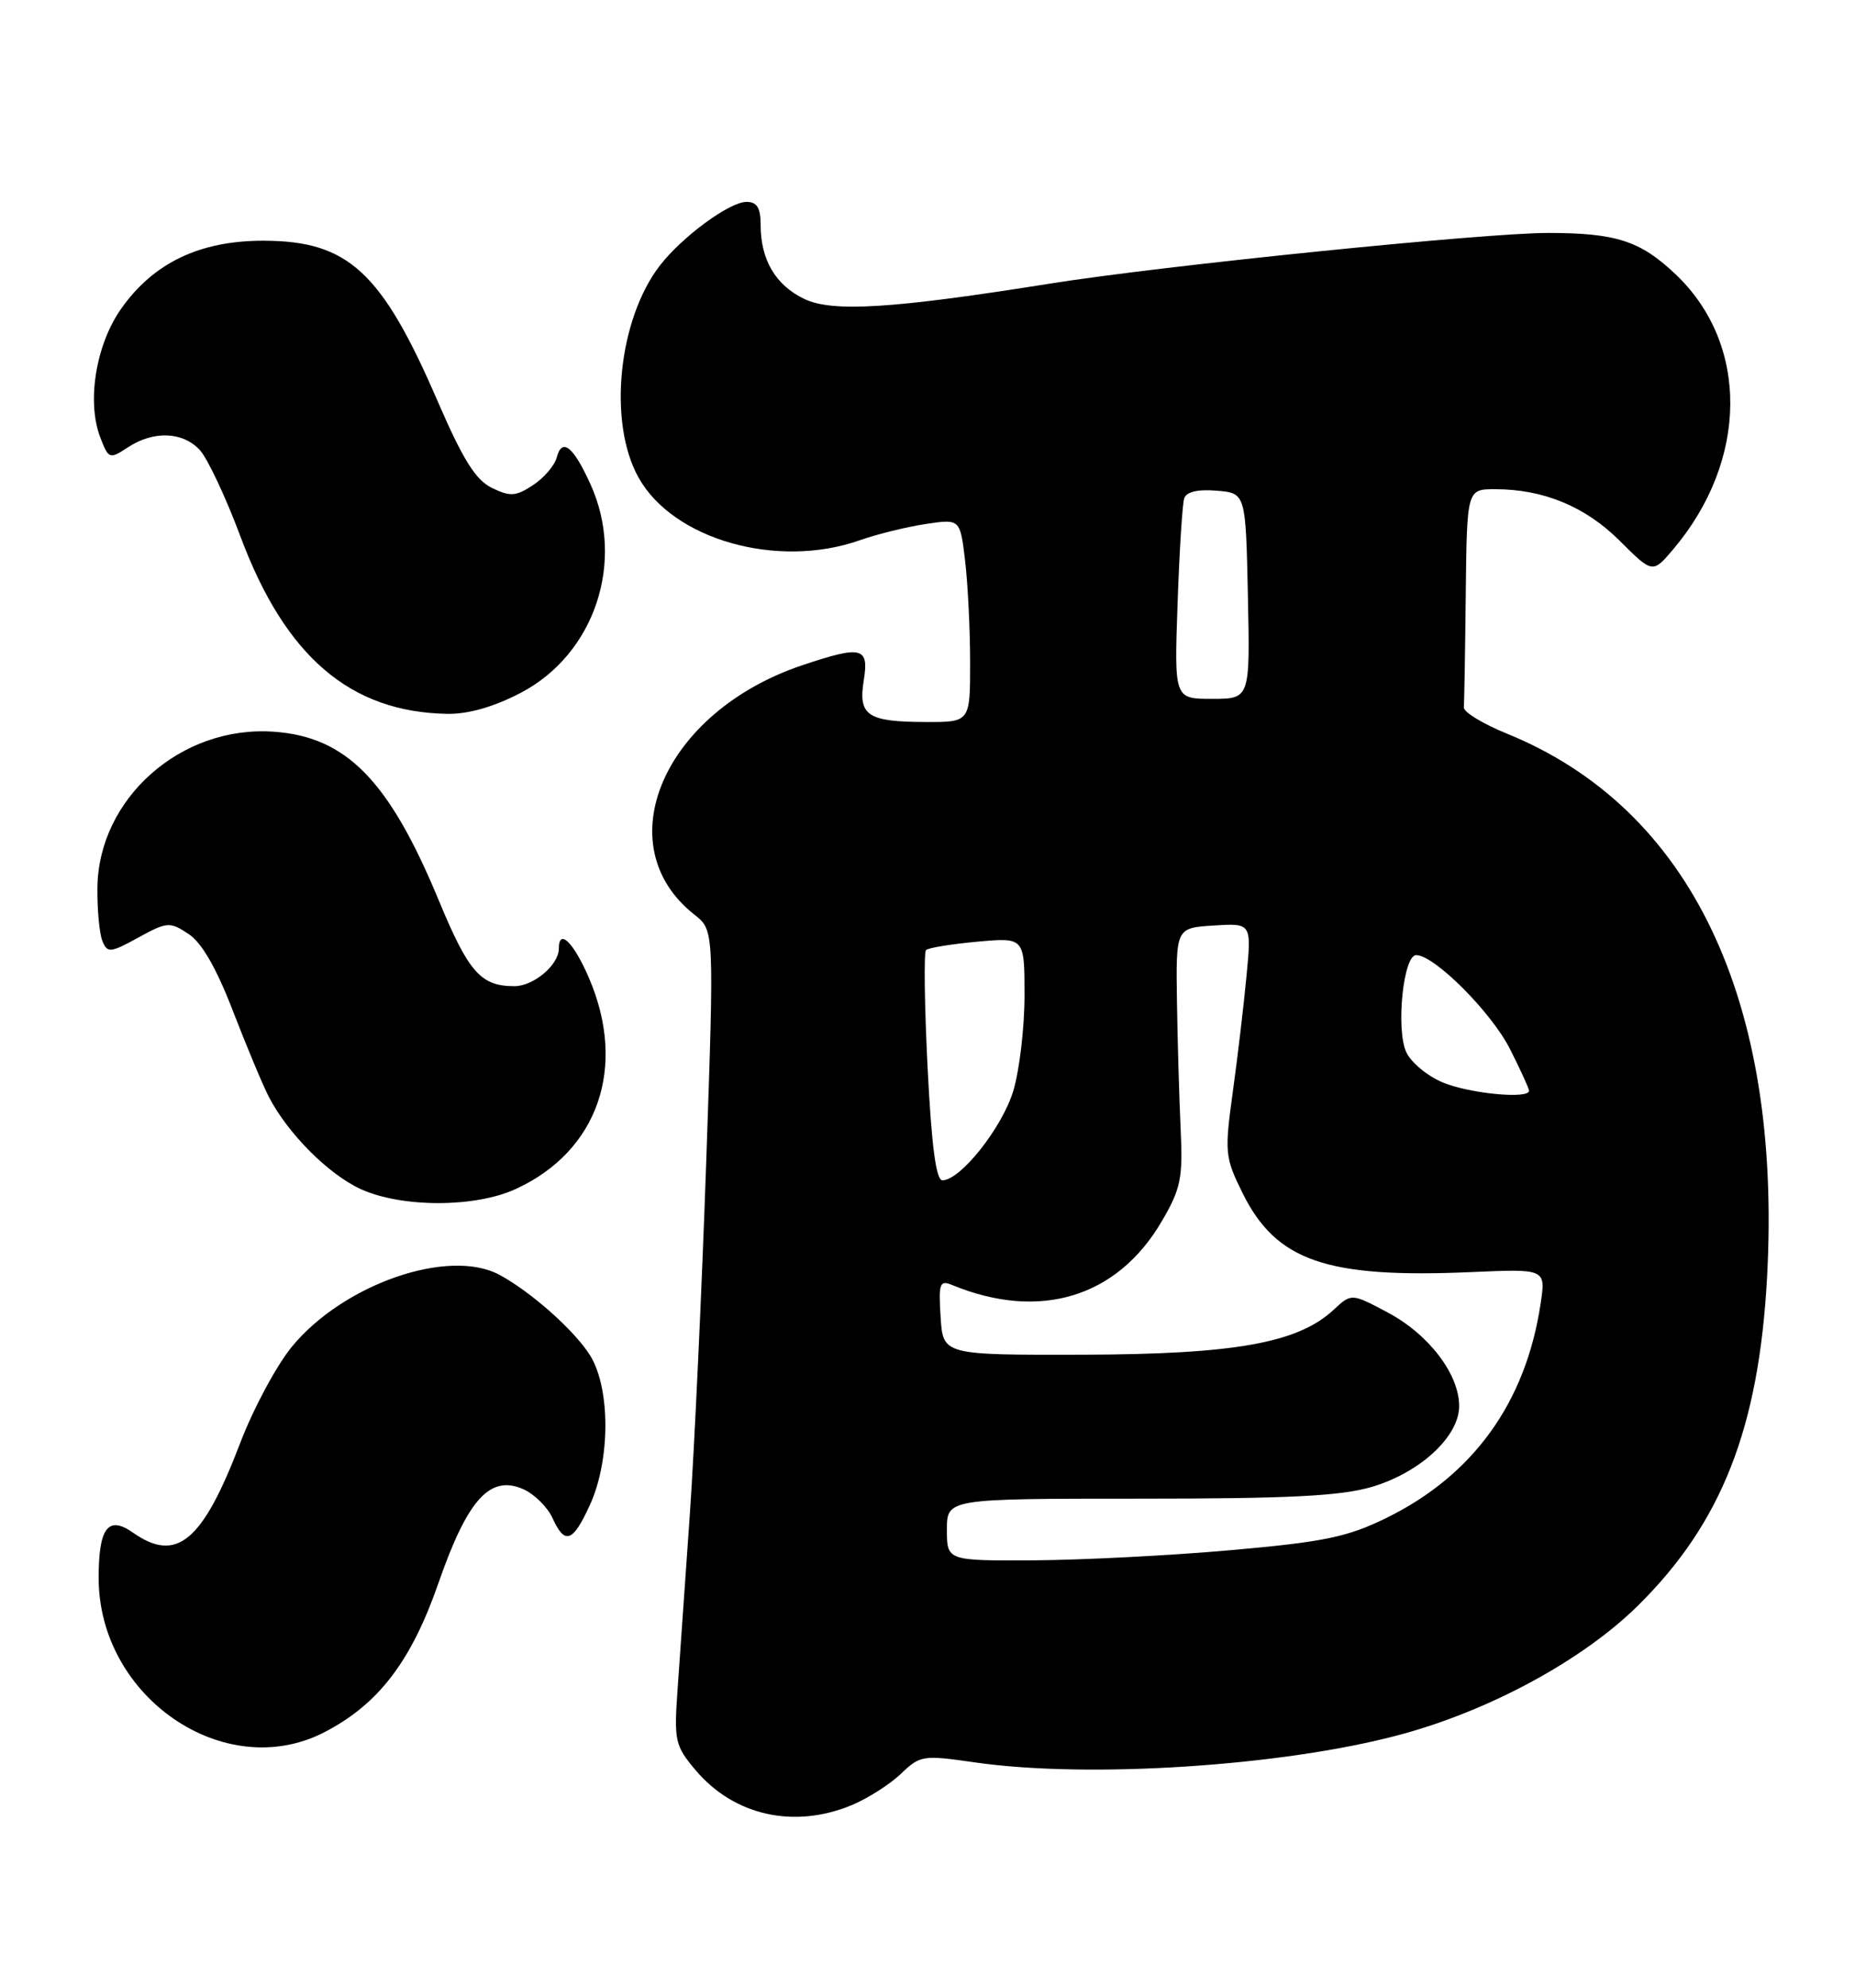 <?xml version="1.0" encoding="UTF-8" standalone="no"?>
<!DOCTYPE svg PUBLIC "-//W3C//DTD SVG 1.1//EN" "http://www.w3.org/Graphics/SVG/1.1/DTD/svg11.dtd" >
<svg xmlns="http://www.w3.org/2000/svg" xmlns:xlink="http://www.w3.org/1999/xlink" version="1.1" viewBox="0 0 239 256">
 <g >
 <path fill="currentColor"
d=" M 109.78 232.45 C 111.83 231.59 114.66 229.78 116.08 228.43 C 118.55 226.05 118.92 226.00 125.58 226.96 C 140.21 229.07 165.17 227.46 180.26 223.43 C 191.88 220.33 203.97 213.78 211.09 206.72 C 221.83 196.09 226.61 183.91 227.67 164.50 C 229.61 128.78 217.80 104.10 194.18 94.49 C 191.05 93.22 188.54 91.69 188.60 91.09 C 188.66 90.49 188.77 83.92 188.85 76.50 C 189.00 63.00 189.00 63.00 192.63 63.00 C 198.87 63.00 204.28 65.24 208.71 69.67 C 212.93 73.87 212.93 73.87 215.62 70.69 C 225.27 59.25 225.38 44.30 215.87 35.31 C 211.32 31.00 208.20 30.00 199.41 30.00 C 191.20 30.00 149.81 34.21 135.37 36.51 C 115.06 39.75 107.30 40.24 103.65 38.51 C 99.93 36.74 98.00 33.47 98.00 28.95 C 98.00 26.76 97.53 26.00 96.18 26.00 C 93.99 26.00 87.91 30.47 85.03 34.18 C 79.65 41.15 78.30 54.40 82.27 61.50 C 86.74 69.51 100.19 73.31 110.79 69.57 C 113.01 68.79 116.83 67.85 119.27 67.48 C 123.70 66.82 123.70 66.82 124.34 72.16 C 124.69 75.10 124.99 80.99 124.99 85.25 C 125.00 93.00 125.00 93.00 119.25 92.98 C 111.75 92.96 110.55 92.16 111.29 87.60 C 111.98 83.33 111.05 83.10 103.43 85.65 C 85.50 91.63 78.05 108.82 89.49 117.81 C 92.02 119.80 92.02 119.80 90.99 149.65 C 90.42 166.07 89.47 186.47 88.88 195.00 C 88.28 203.53 87.57 213.67 87.30 217.56 C 86.83 224.17 86.97 224.82 89.60 227.94 C 94.56 233.83 102.32 235.56 109.78 232.45 Z  M 41.79 223.08 C 48.75 219.49 52.99 213.95 56.50 203.84 C 60.26 193.03 63.17 189.85 67.49 191.81 C 68.88 192.45 70.55 194.10 71.18 195.49 C 72.78 199.01 73.81 198.64 76.03 193.75 C 78.65 187.98 78.65 178.80 76.04 174.57 C 74.07 171.38 68.37 166.32 64.32 164.16 C 57.76 160.67 44.20 165.39 37.59 173.45 C 35.61 175.87 32.61 181.46 30.93 185.88 C 26.09 198.55 22.76 201.32 17.14 197.38 C 13.93 195.13 12.71 196.73 12.71 203.20 C 12.71 218.59 28.97 229.70 41.79 223.08 Z  M 66.50 153.10 C 77.08 148.21 80.81 137.40 75.88 125.94 C 73.89 121.33 72.00 119.49 72.00 122.17 C 72.00 124.26 68.75 127.00 66.28 127.00 C 61.94 127.00 60.38 125.23 56.54 115.97 C 50.13 100.50 44.63 94.88 35.26 94.23 C 23.32 93.39 12.67 102.83 12.55 114.34 C 12.52 117.18 12.81 120.26 13.20 121.20 C 13.84 122.75 14.22 122.72 17.82 120.74 C 21.53 118.71 21.87 118.68 24.28 120.27 C 25.99 121.38 27.88 124.67 30.02 130.22 C 31.78 134.77 33.85 139.73 34.63 141.24 C 37.07 145.97 42.33 151.24 46.49 153.14 C 51.81 155.55 61.24 155.54 66.50 153.10 Z  M 67.10 89.22 C 76.62 84.24 80.60 72.33 76.08 62.37 C 73.86 57.47 72.41 56.32 71.73 58.91 C 71.46 59.95 70.09 61.55 68.67 62.48 C 66.46 63.93 65.73 63.98 63.37 62.83 C 61.29 61.82 59.64 59.18 56.41 51.72 C 49.18 34.98 44.87 31.01 33.91 31.00 C 25.73 31.00 19.77 33.85 15.61 39.76 C 12.34 44.40 11.15 51.76 12.93 56.36 C 14.00 59.12 14.11 59.16 16.48 57.61 C 19.78 55.44 23.53 55.58 25.73 57.94 C 26.73 59.01 29.09 64.03 30.98 69.09 C 36.75 84.55 45.12 91.72 57.64 91.93 C 60.32 91.98 63.64 91.03 67.10 89.22 Z  M 122.00 197.00 C 122.00 193.00 122.00 193.00 146.82 193.00 C 166.13 193.00 172.77 192.66 176.76 191.48 C 182.99 189.63 188.00 184.99 188.00 181.07 C 188.00 176.96 184.08 171.83 178.79 169.02 C 174.12 166.54 174.12 166.54 171.81 168.69 C 167.21 172.96 159.05 174.41 139.50 174.46 C 121.50 174.50 121.50 174.50 121.19 169.62 C 120.91 165.24 121.07 164.82 122.69 165.49 C 133.94 170.12 143.94 167.09 149.67 157.30 C 152.13 153.11 152.41 151.74 152.12 145.53 C 151.94 141.66 151.72 134.22 151.64 129.00 C 151.50 119.50 151.50 119.50 156.37 119.19 C 161.25 118.88 161.25 118.88 160.60 125.69 C 160.25 129.44 159.45 136.17 158.83 140.66 C 157.76 148.44 157.82 149.05 160.10 153.66 C 164.44 162.41 170.91 164.64 189.61 163.82 C 199.17 163.40 199.17 163.40 198.49 167.91 C 196.58 180.62 189.81 190.01 178.59 195.50 C 173.58 197.95 170.59 198.57 158.60 199.63 C 150.84 200.32 139.44 200.90 133.25 200.94 C 122.00 201.00 122.00 201.00 122.00 197.00 Z  M 119.51 137.44 C 119.11 129.43 119.02 122.64 119.31 122.35 C 119.60 122.06 122.58 121.58 125.92 121.27 C 132.00 120.72 132.00 120.72 132.00 128.20 C 132.00 132.32 131.35 137.84 130.55 140.49 C 129.13 145.21 123.75 152.00 121.42 152.00 C 120.60 152.00 120.02 147.57 119.51 137.44 Z  M 185.89 139.40 C 183.90 138.57 181.78 136.81 181.18 135.49 C 179.83 132.53 180.80 123.00 182.46 123.00 C 184.80 123.00 192.13 130.33 194.54 135.08 C 195.89 137.75 197.00 140.17 197.00 140.47 C 197.00 141.57 189.35 140.84 185.89 139.40 Z  M 151.72 77.75 C 151.95 71.01 152.34 64.91 152.57 64.19 C 152.84 63.34 154.30 62.99 156.74 63.19 C 160.50 63.50 160.50 63.50 160.78 76.75 C 161.06 90.00 161.06 90.00 156.17 90.00 C 151.29 90.00 151.29 90.00 151.72 77.75 Z "/>
</g>
</svg>